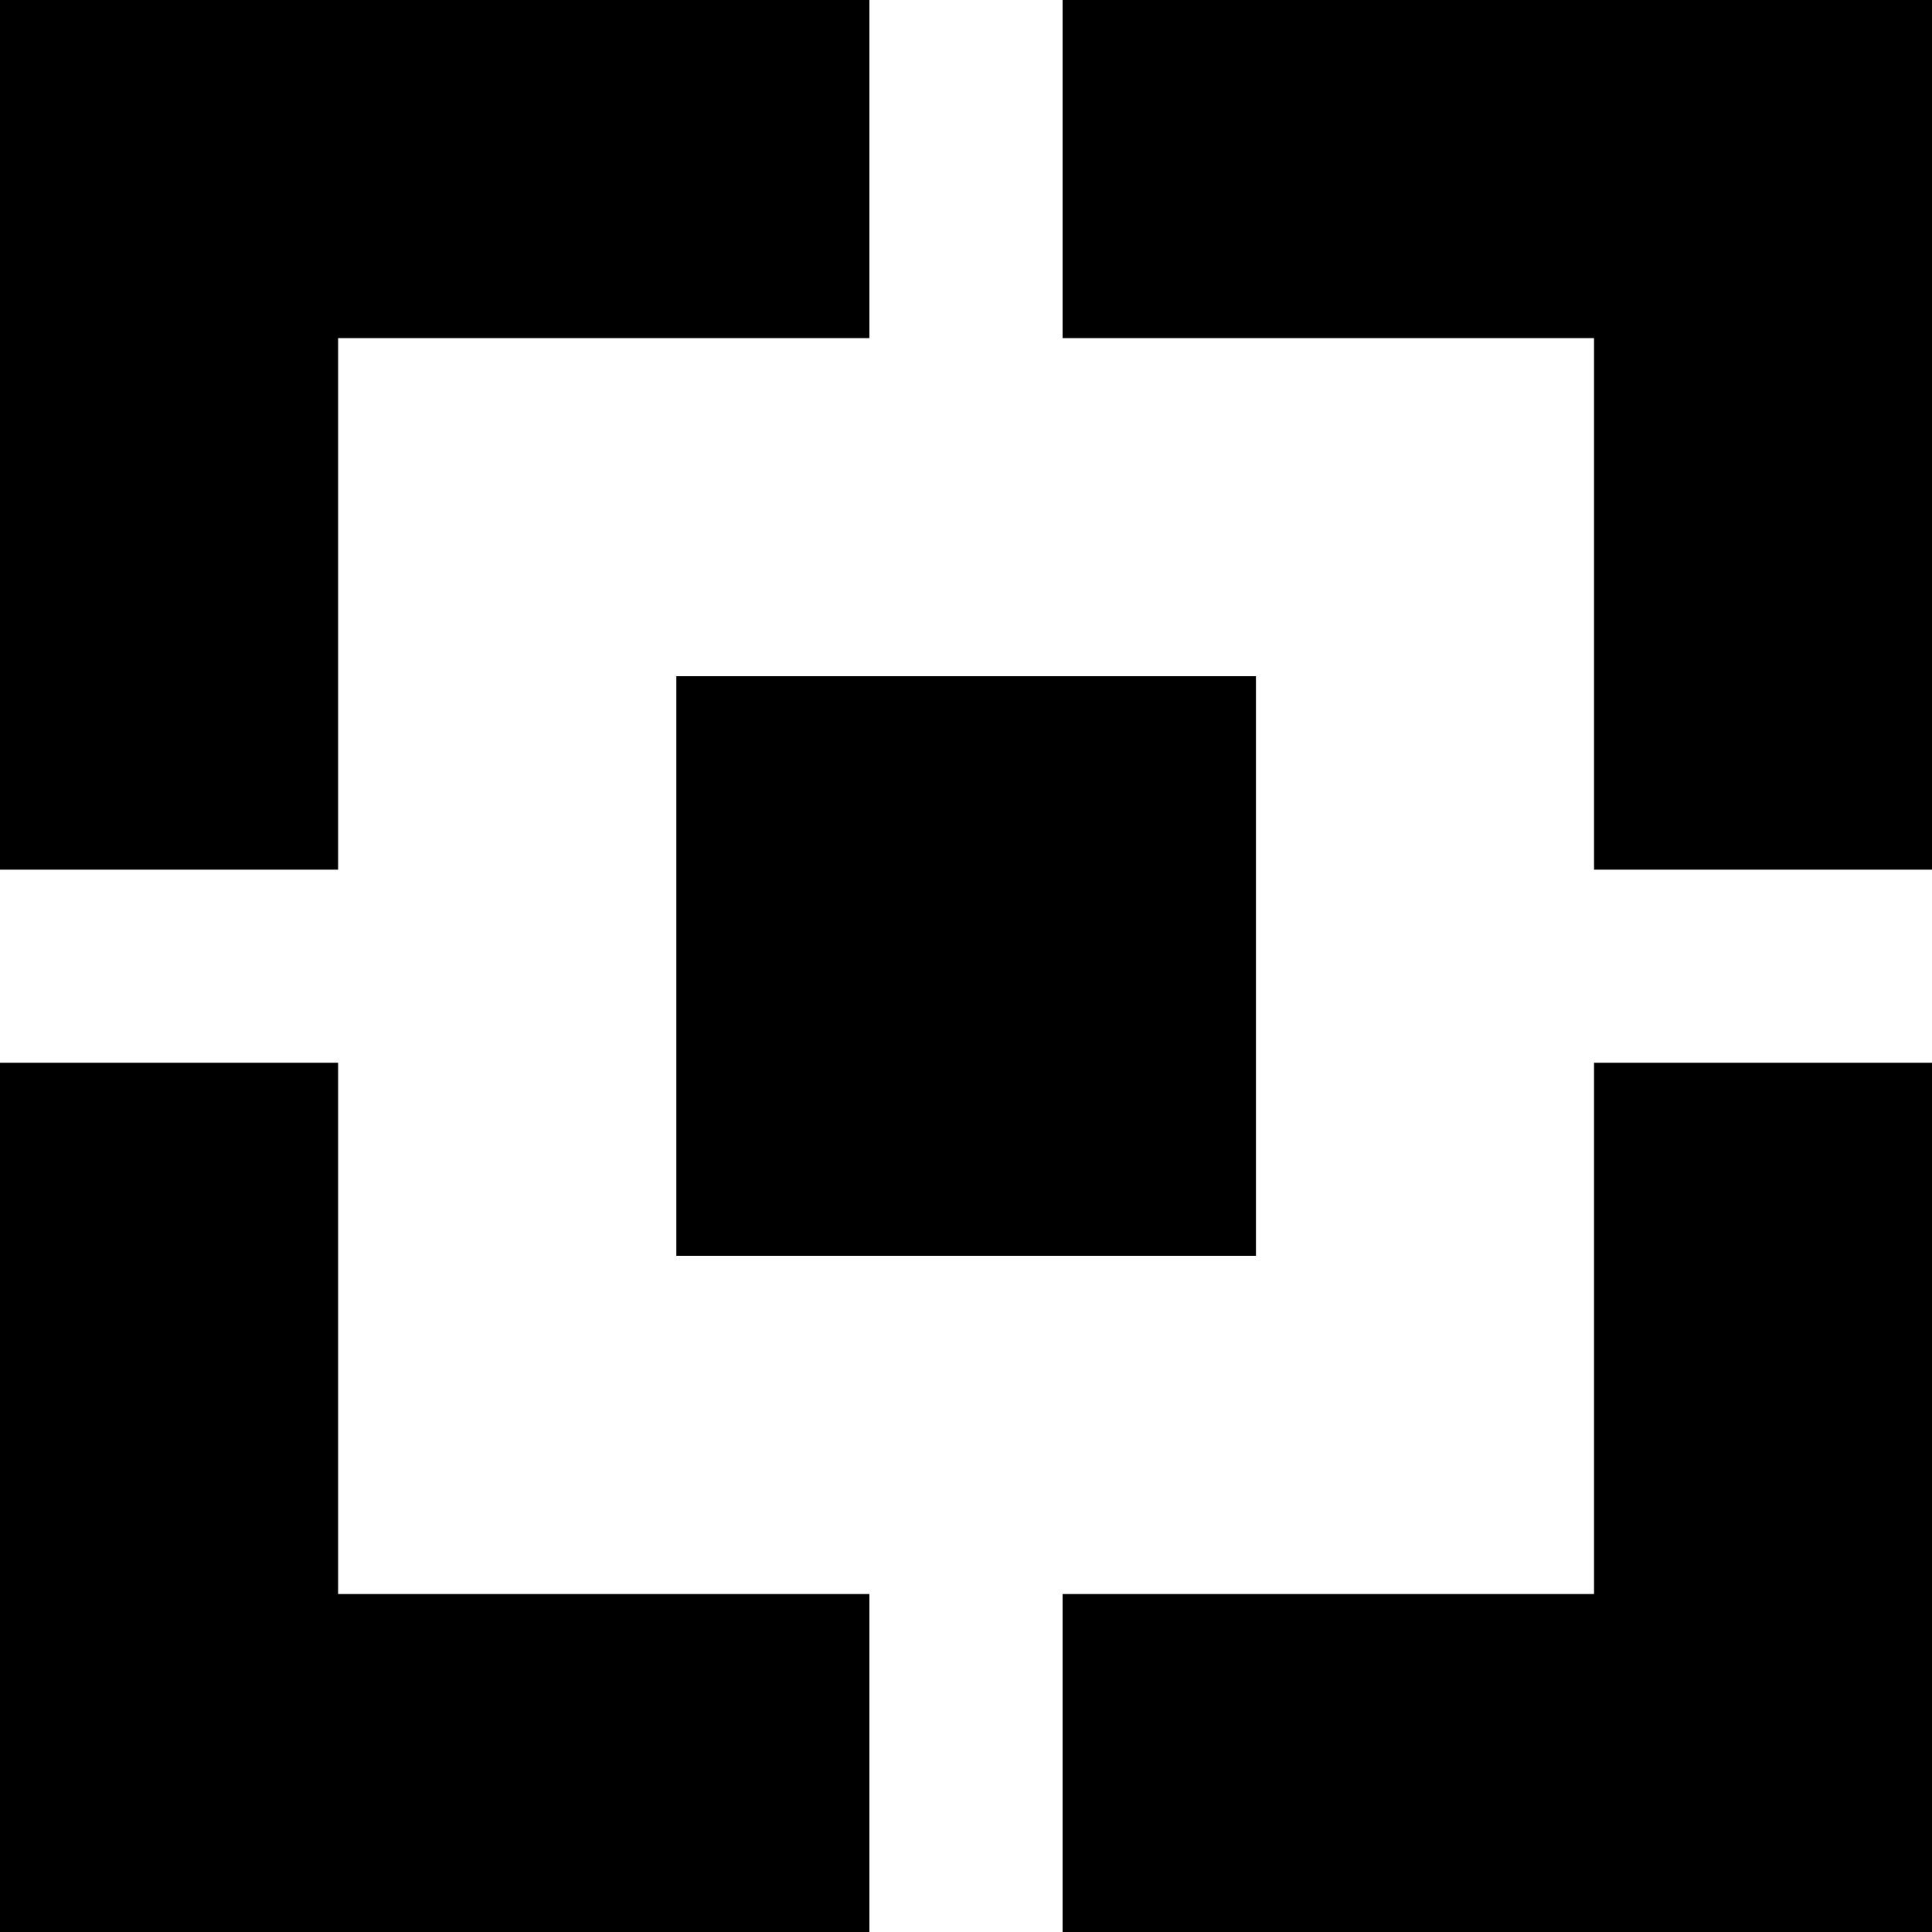 <svg data-tags="HDFC" xmlns="http://www.w3.org/2000/svg" viewBox="0 0 14 14"><path d="M2.45 7.701H0V14h6.3v-2.449H2.45v-3.85zM2.45 2.45H6.3V0H0v6.302h2.45V2.45zM7.7 0v2.45h3.851v3.852H14V0H7.7zM11.551 11.551H7.7V14H14V7.701h-2.449v3.85zM4.901 4.9h4.2v4.2h-4.2z"/></svg>